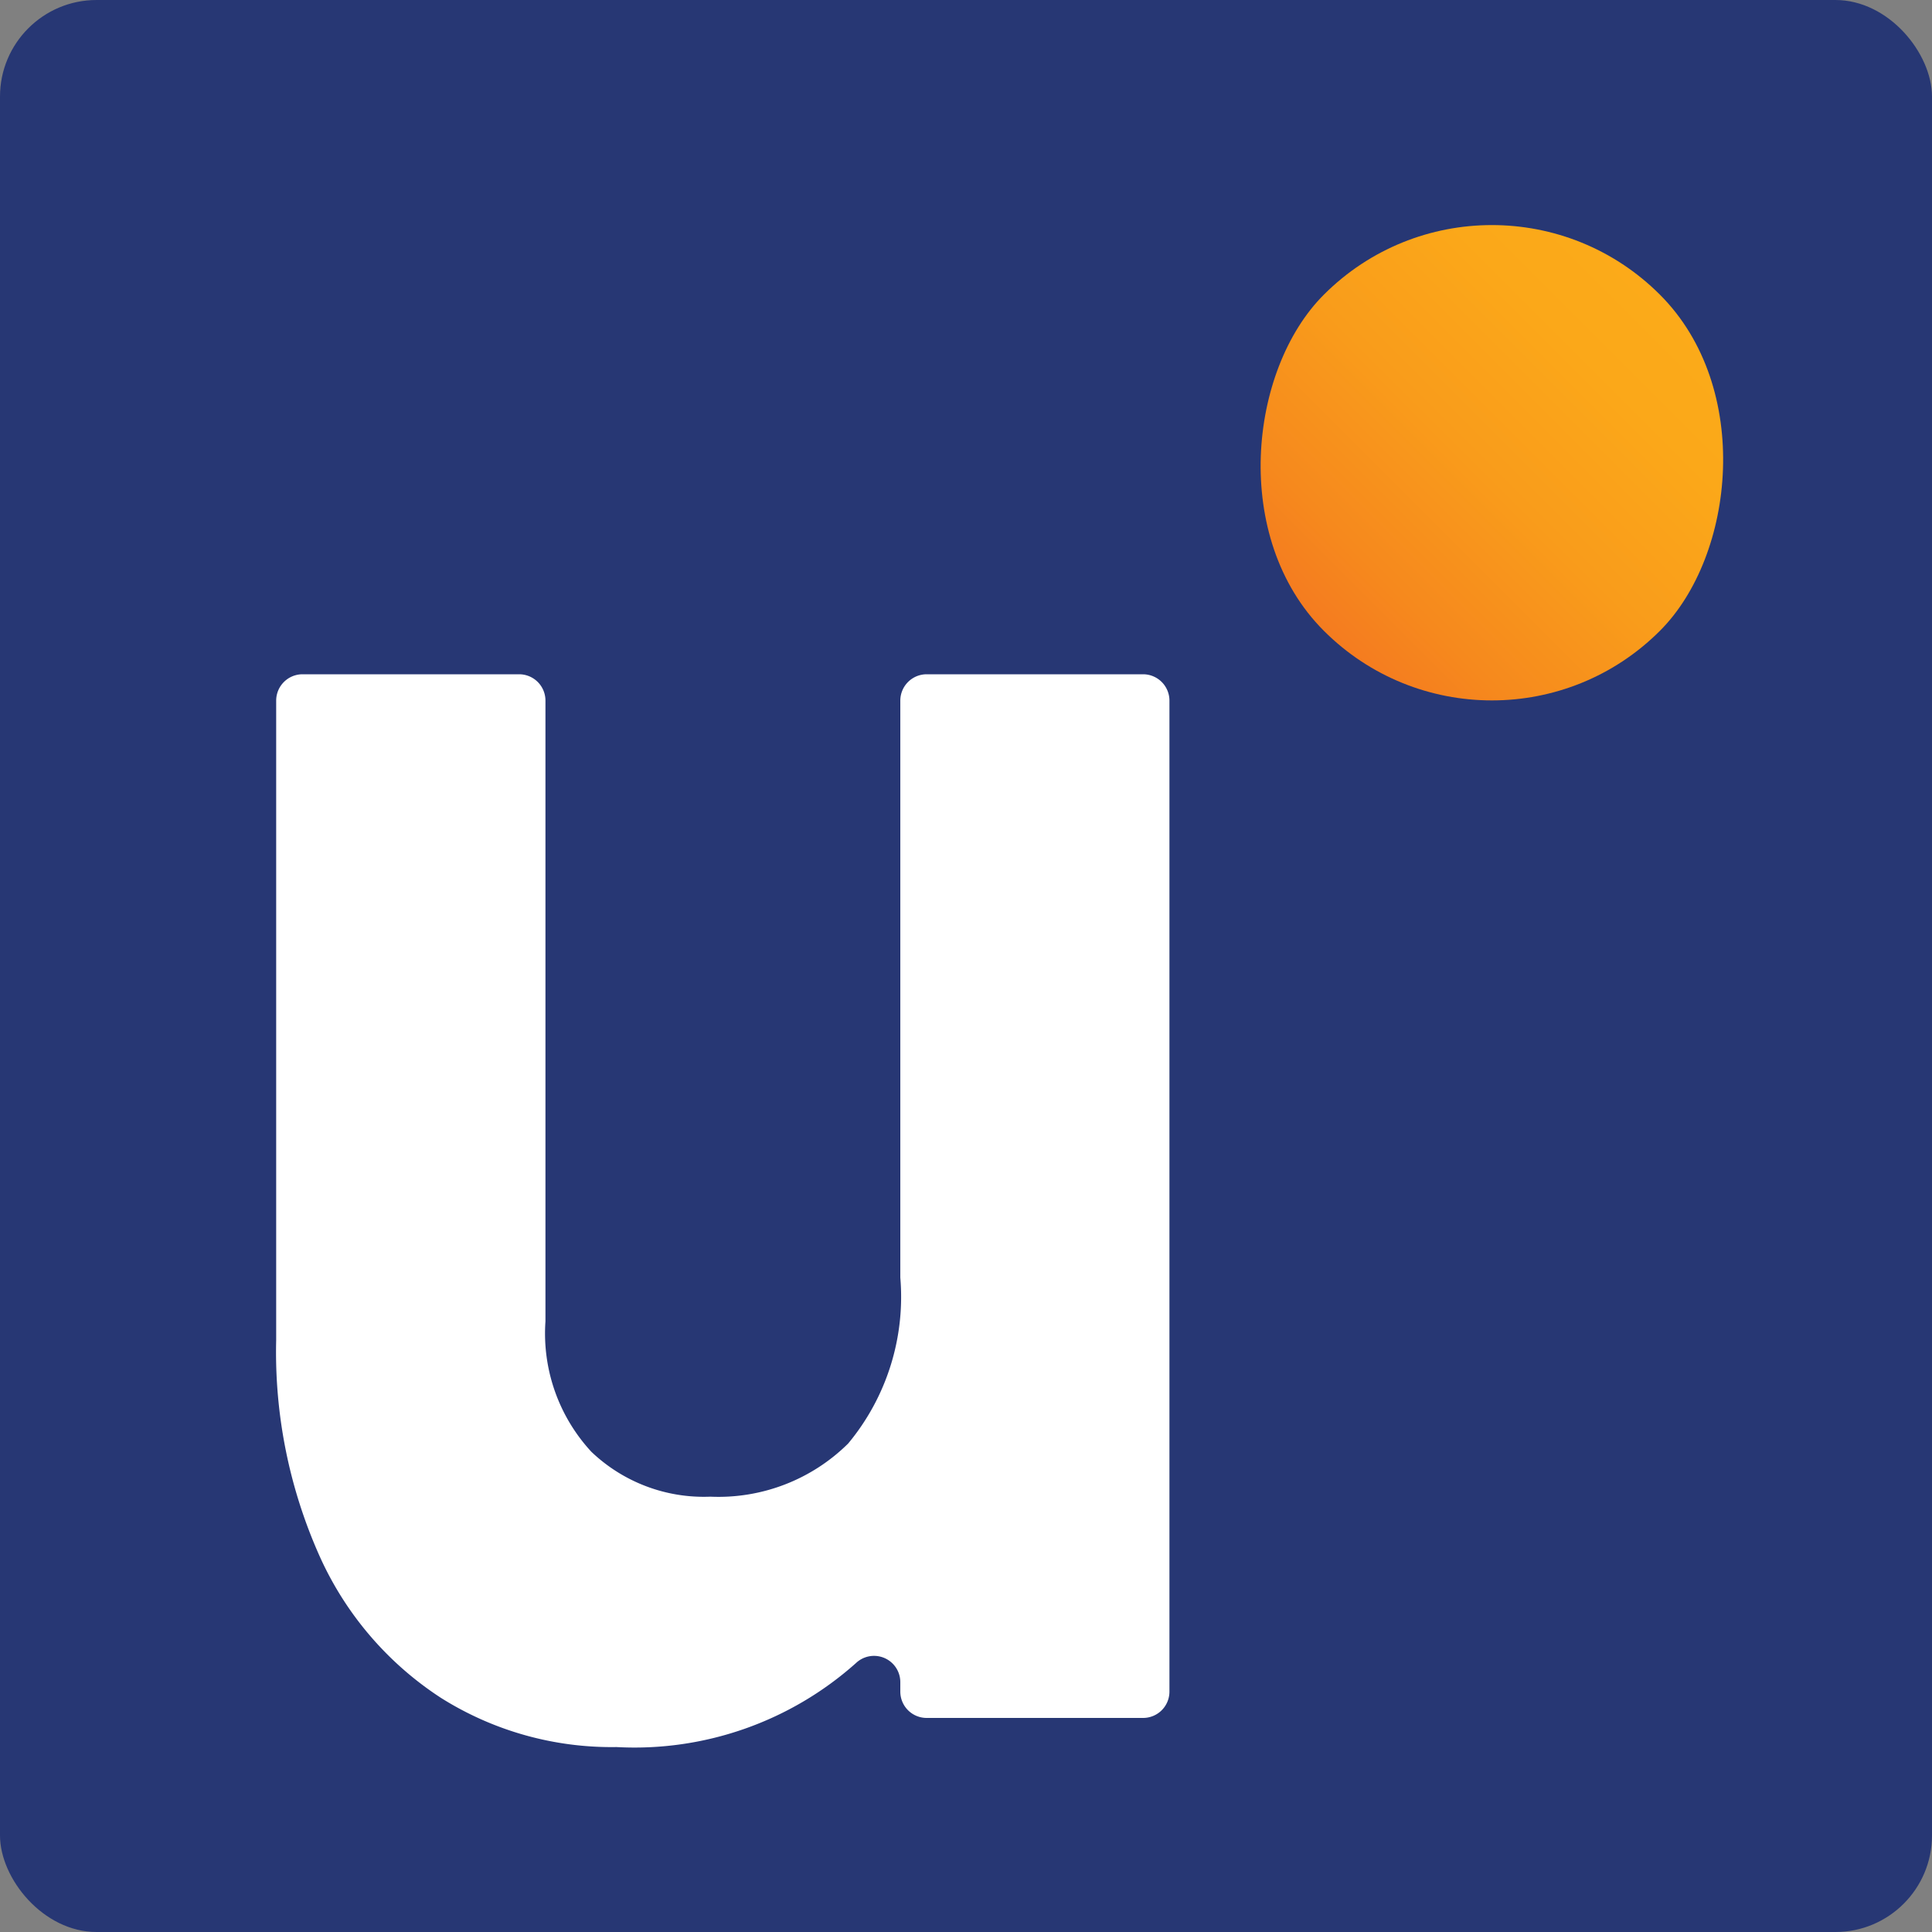 <svg xmlns="http://www.w3.org/2000/svg" xmlns:xlink="http://www.w3.org/1999/xlink" width="40" height="40" viewBox="0 0 40 40">
  <rect x="0" y="0" width="40" height="40" fill="#808080" stroke="none"/>
  <defs>
    <linearGradient id="linear-gradient" x1="0.5" y1="-0.13" x2="0.5" y2="1.038" gradientUnits="objectBoundingBox">
      <stop offset="0" stop-color="#fcac19"/>
      <stop offset="0.283" stop-color="#fba819"/>
      <stop offset="0.555" stop-color="#f99c1b"/>
      <stop offset="0.822" stop-color="#f6891d"/>
      <stop offset="1" stop-color="#f47820"/>
    </linearGradient>
  </defs>
  <g id="Group_236" data-name="Group 236" transform="translate(-101.84 -90)">
    <rect id="Rectangle_463" data-name="Rectangle 463" width="40" height="40" rx="2" transform="translate(101.84 90)" fill="#273774"/>
    <path id="Path_219" data-name="Path 219" d="M145.226,151.343V171.86a.545.545,0,0,1-.546.545H140.2a.545.545,0,0,1-.546-.545v-.192a.544.544,0,0,0-.917-.4,6.882,6.882,0,0,1-4.96,1.74,6.628,6.628,0,0,1-3.63-1.016,6.838,6.838,0,0,1-2.507-2.917,10.34,10.34,0,0,1-.908-4.495V151.343a.546.546,0,0,1,.546-.546h4.484a.545.545,0,0,1,.545.546v12.852a3.607,3.607,0,0,0,.951,2.7,3.372,3.372,0,0,0,2.463.929,3.816,3.816,0,0,0,2.853-1.1,4.75,4.75,0,0,0,1.08-3.436V151.343a.546.546,0,0,1,.546-.546h4.484A.546.546,0,0,1,145.226,151.343Z" transform="translate(-19.174 -46.837)" fill="#fff"/>
    <rect id="Rectangle_464" data-name="Rectangle 464" width="9.841" height="9.841" rx="4.92" transform="translate(132.728 92.622) rotate(45)" fill="url(#linear-gradient)"/>
  </g>
</svg>
